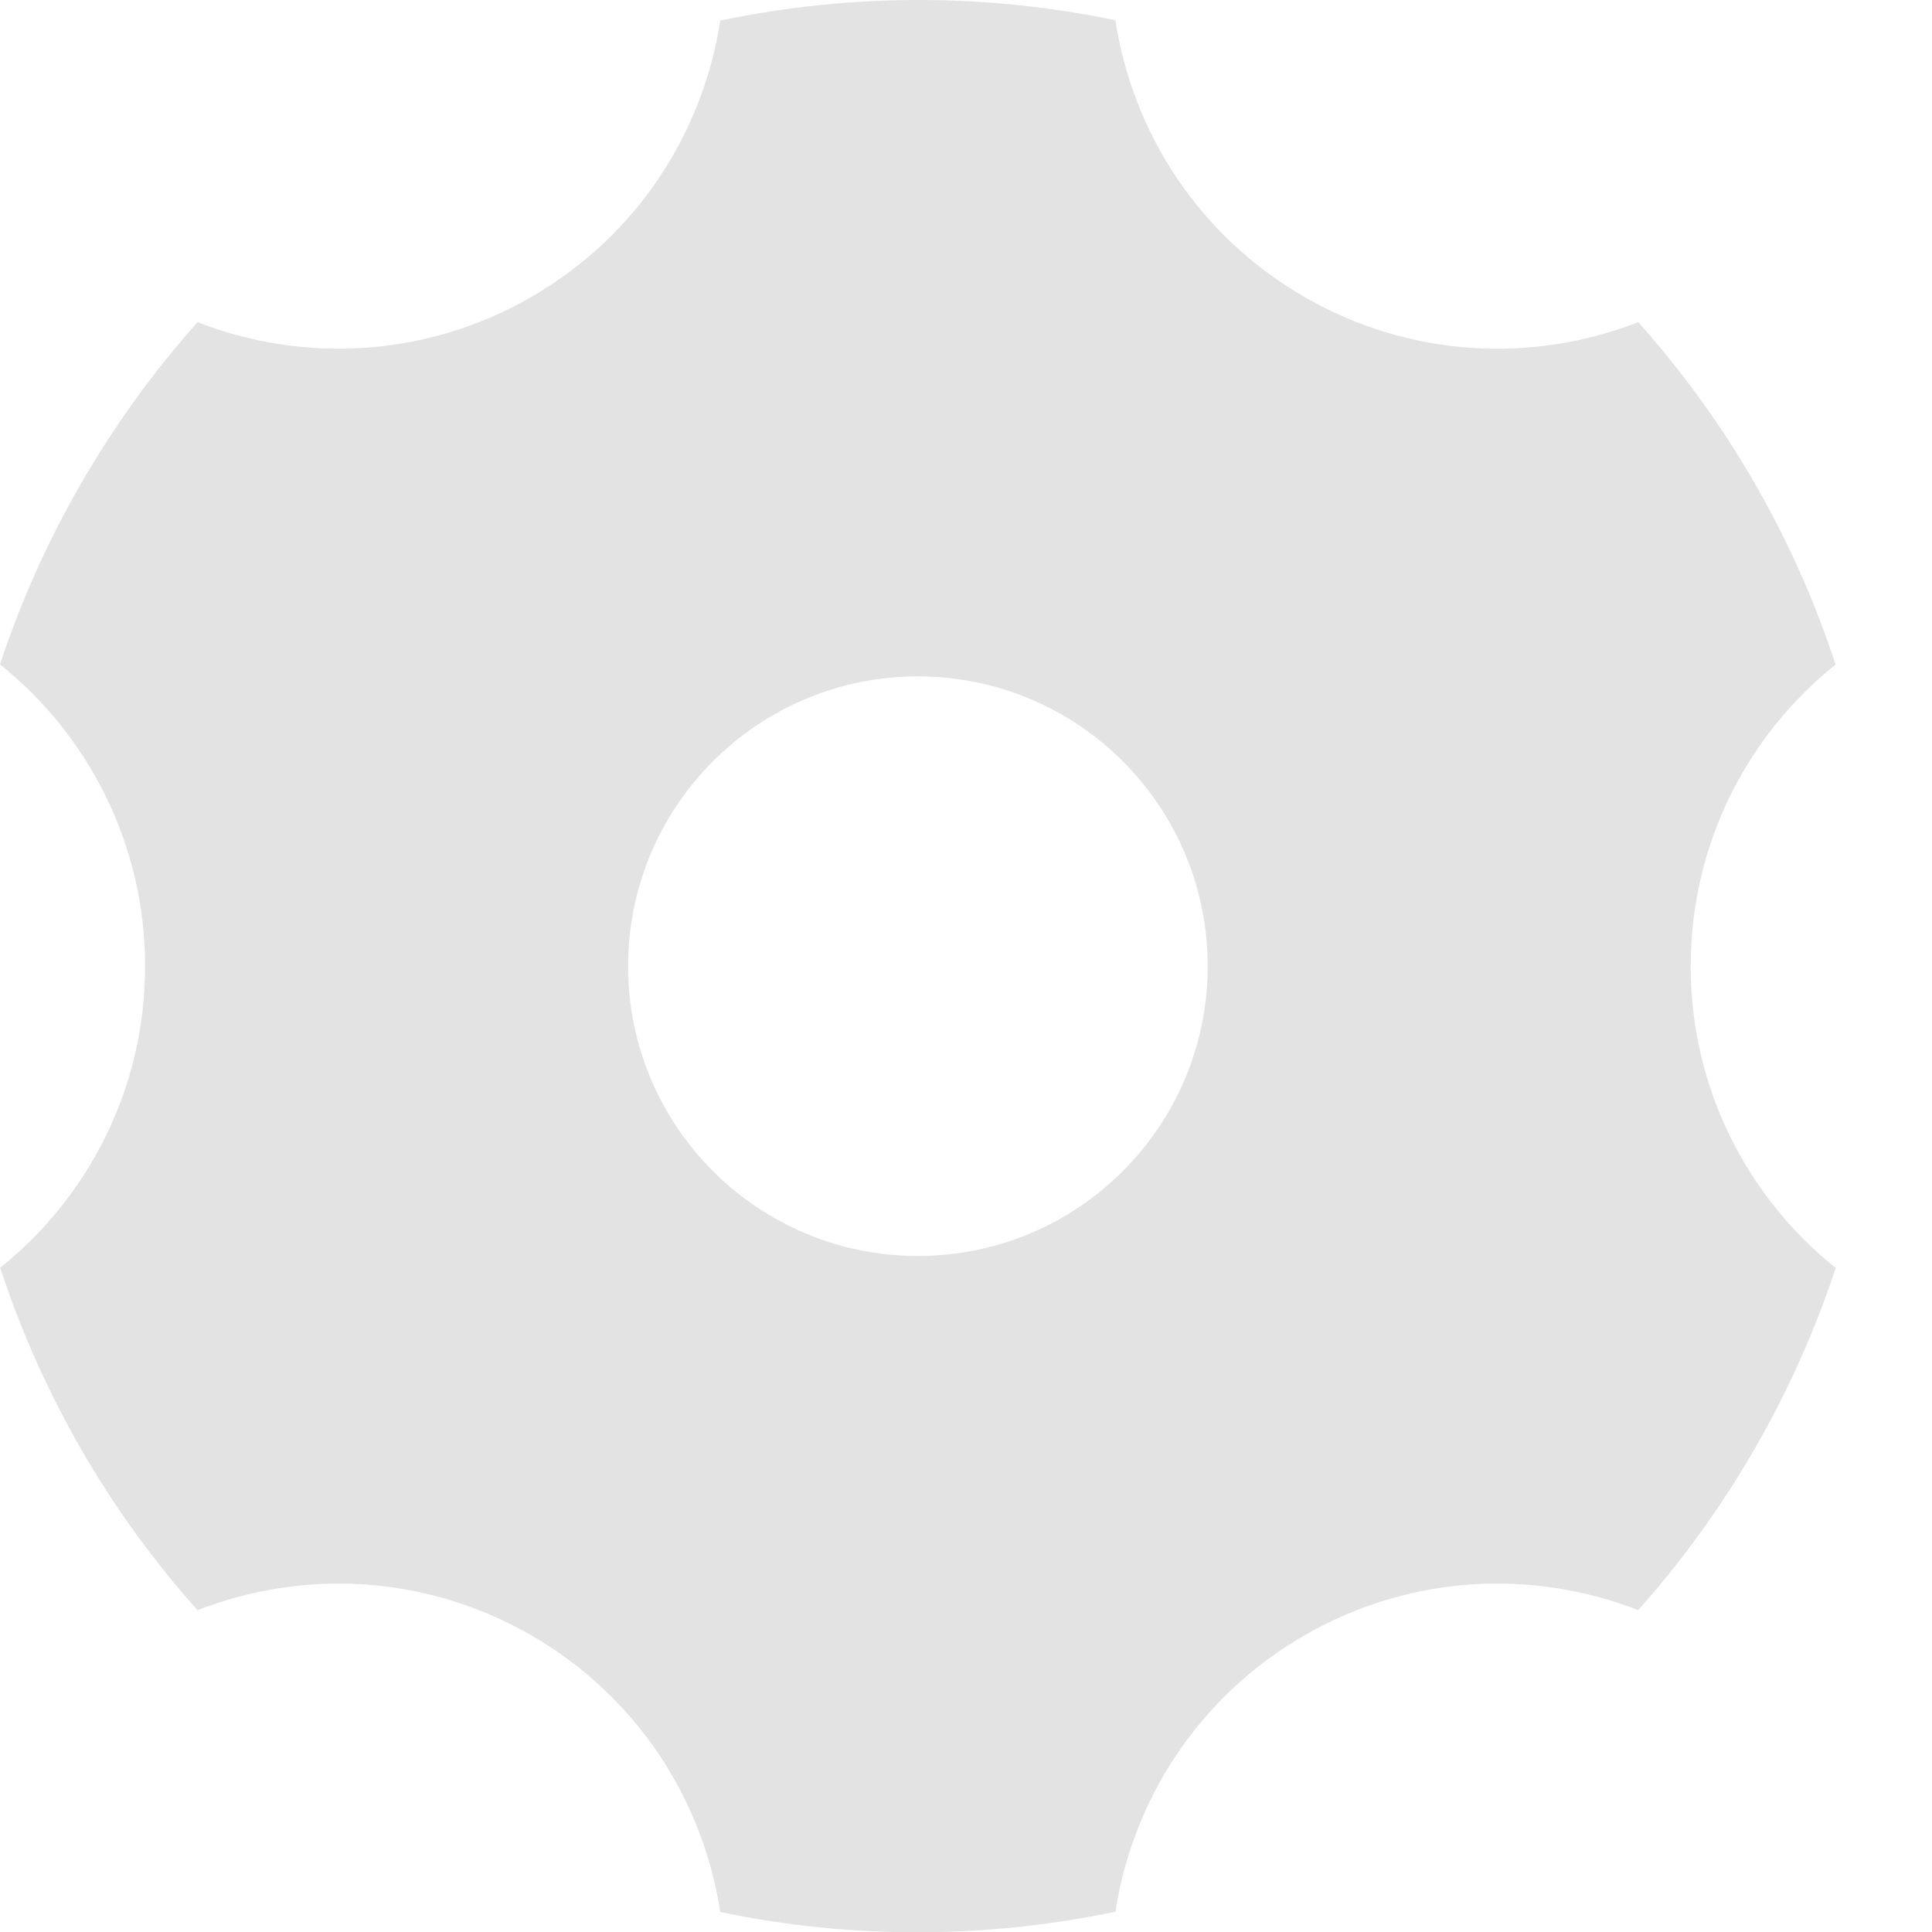 <svg width="20" height="20" viewBox="0 0 20 20" fill="none" xmlns="http://www.w3.org/2000/svg">
<g clip-path="url(#clip0_1535_642)">
<path d="M7.456 0.213C8.79 -0.066 10.183 -0.075 11.547 0.21C11.724 1.37 12.407 2.441 13.502 3.073C14.596 3.706 15.866 3.761 16.959 3.335C17.888 4.374 18.577 5.584 19.002 6.879C18.087 7.612 17.502 8.738 17.502 10.002C17.502 11.266 18.088 12.393 19.003 13.126C18.792 13.766 18.512 14.395 18.162 15.002C17.811 15.609 17.407 16.165 16.958 16.668C15.865 16.242 14.596 16.298 13.502 16.93C12.408 17.561 11.725 18.632 11.547 19.79C10.214 20.069 8.821 20.078 7.456 19.793C7.279 18.634 6.596 17.562 5.502 16.93C4.407 16.298 3.137 16.242 2.045 16.669C1.116 15.63 0.427 14.419 0.002 13.124C0.916 12.391 1.502 11.265 1.502 10.002C1.502 8.738 0.915 7.611 0 6.878C0.211 6.237 0.491 5.609 0.841 5.002C1.192 4.395 1.596 3.838 2.045 3.335C3.138 3.761 4.407 3.705 5.502 3.073C6.596 2.442 7.278 1.372 7.456 0.213ZM9.502 13.002C11.159 13.002 12.502 11.659 12.502 10.002C12.502 8.345 11.159 7.002 9.502 7.002C7.845 7.002 6.502 8.345 6.502 10.002C6.502 11.659 7.845 13.002 9.502 13.002Z" fill="#E3E3E3"/>
</g>
<defs>
<clipPath id="clip0_1535_642">
<rect width="20" height="20" fill="white"/>
</clipPath>
</defs>
</svg>
